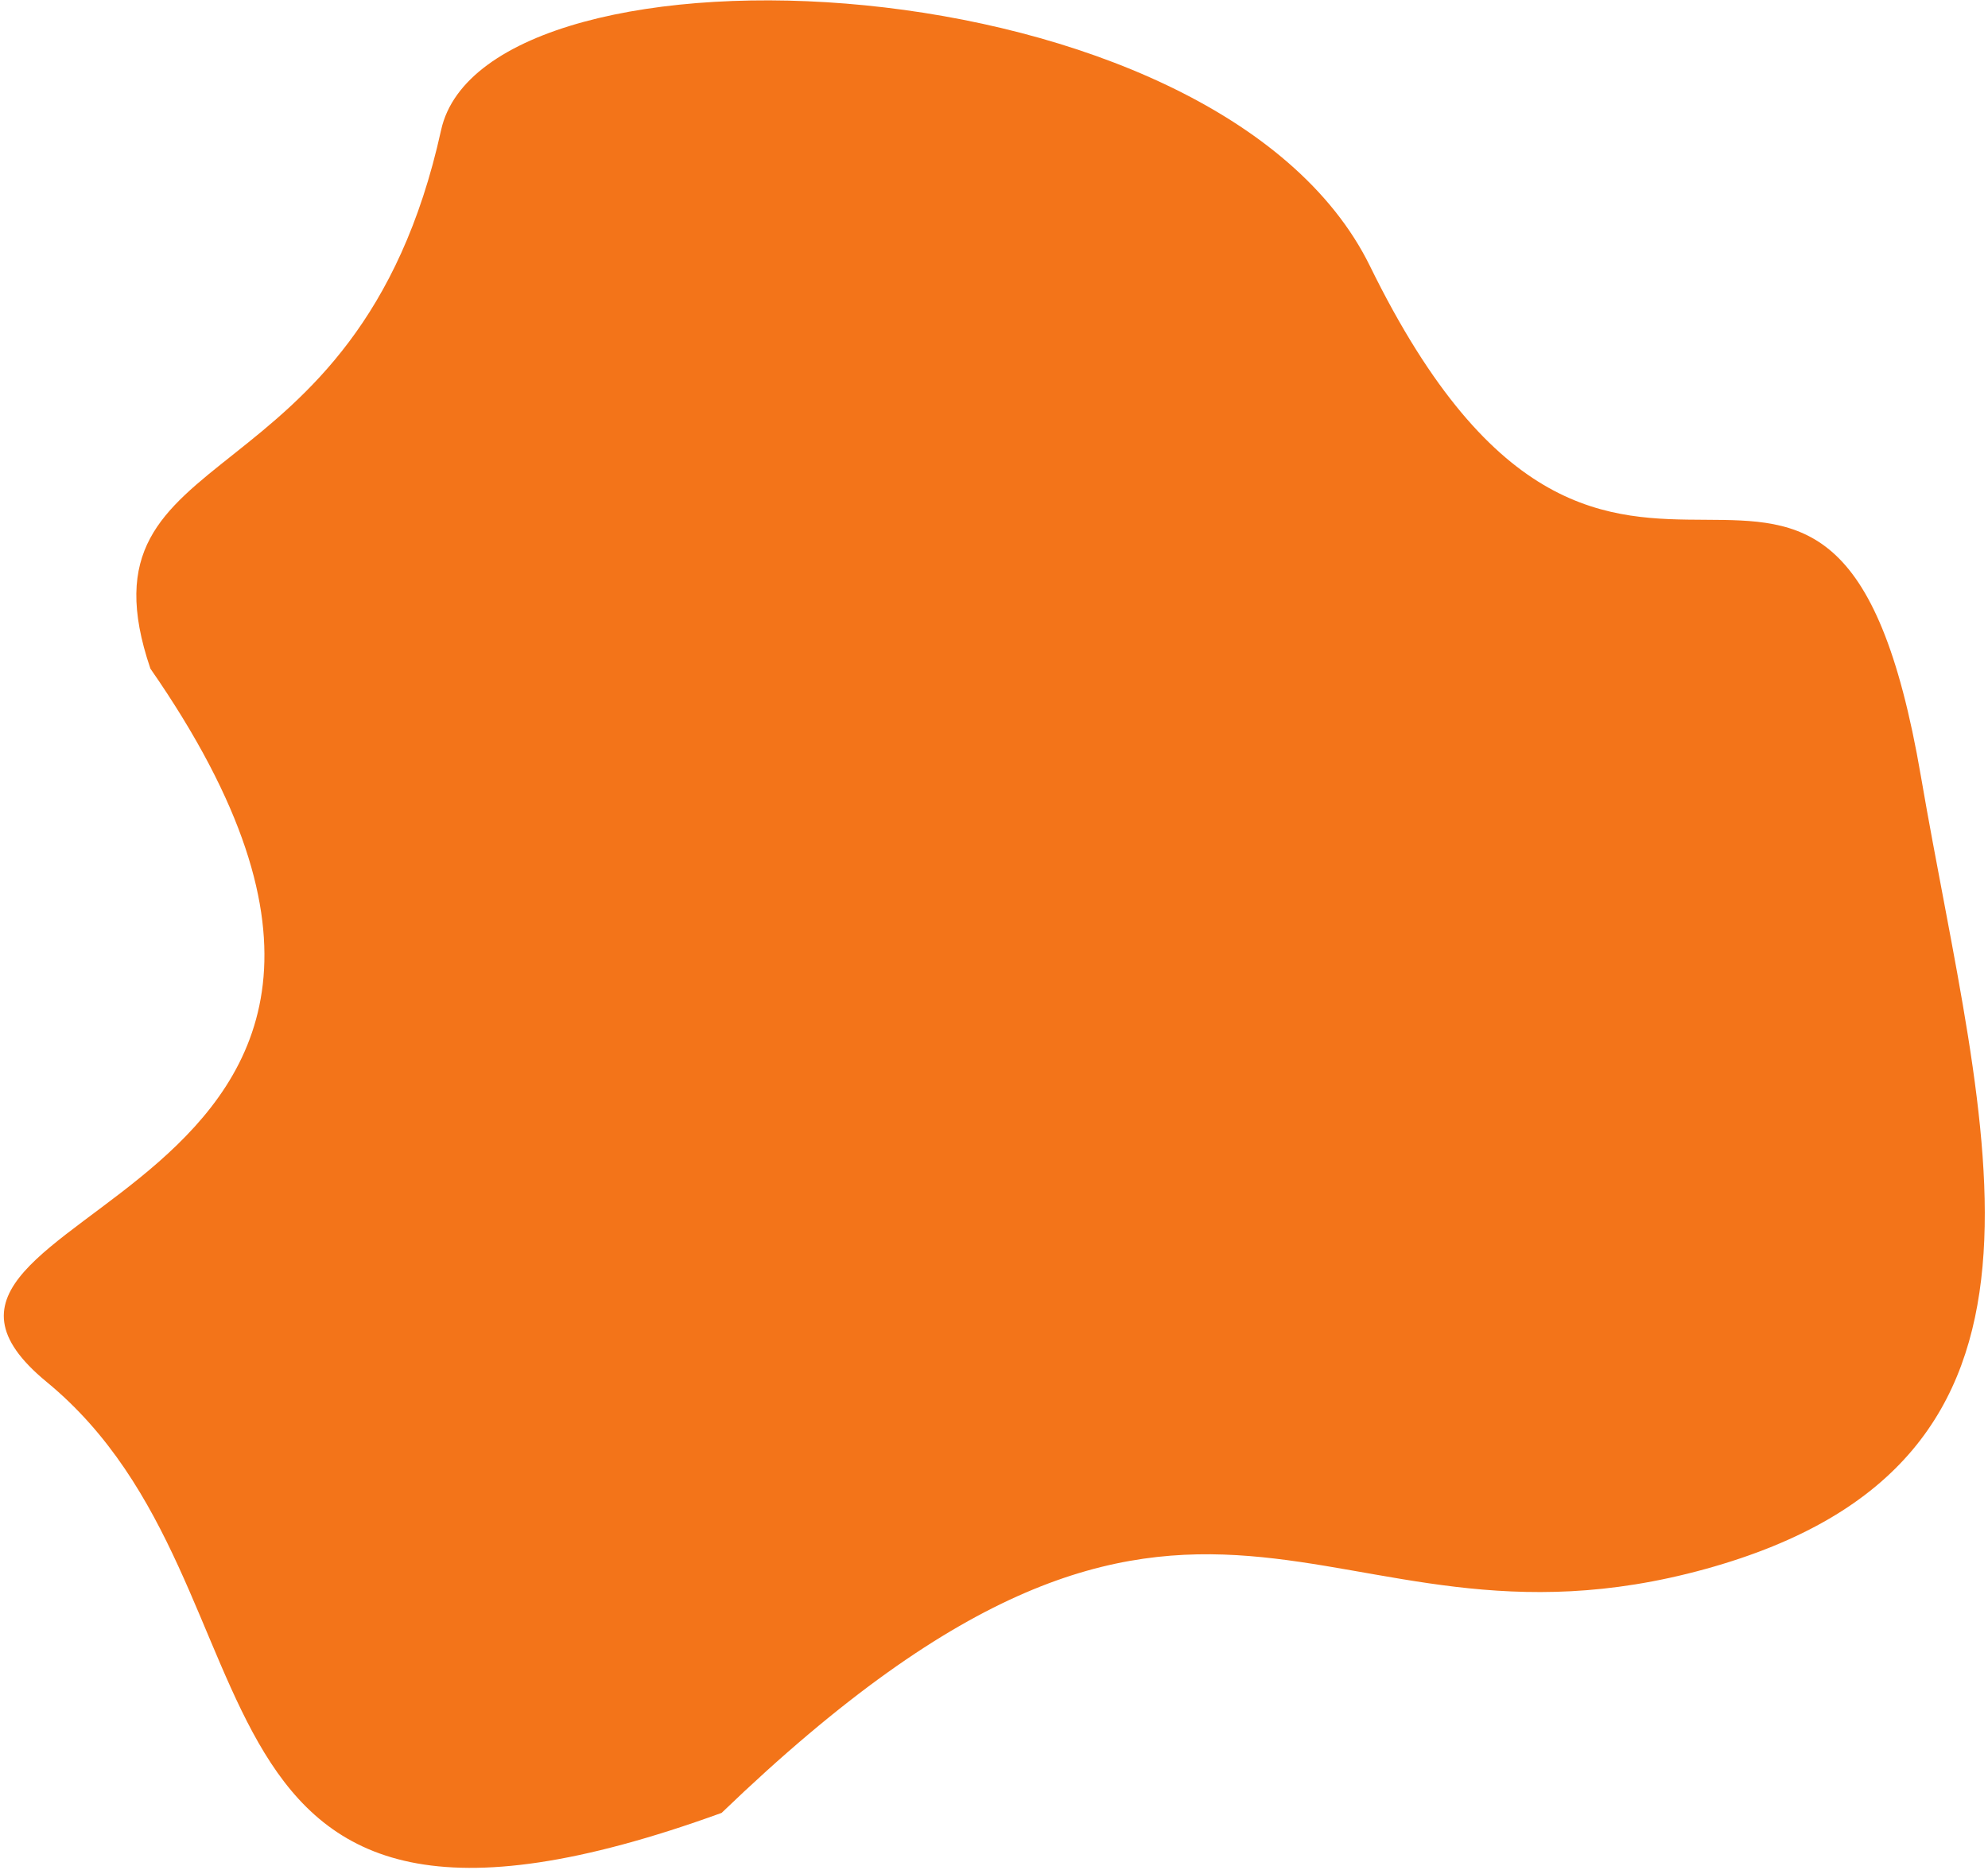 <svg width="489" height="460" viewBox="0 0 489 460" fill="none" xmlns="http://www.w3.org/2000/svg">
<path d="M337 65.5C299.518 -11 119.5 -18 108.5 32C87.855 125.841 17.193 106.368 37 164.5C129.796 298.183 -41.986 296.003 11.5 340C73.5 391 37 497 177.5 446C297 331 323.5 412.5 419.5 386C515.5 359.5 487.579 279.018 472.5 191C451 65.5 398 190 337 65.5Z" fill="#F37419"/>
</svg>
